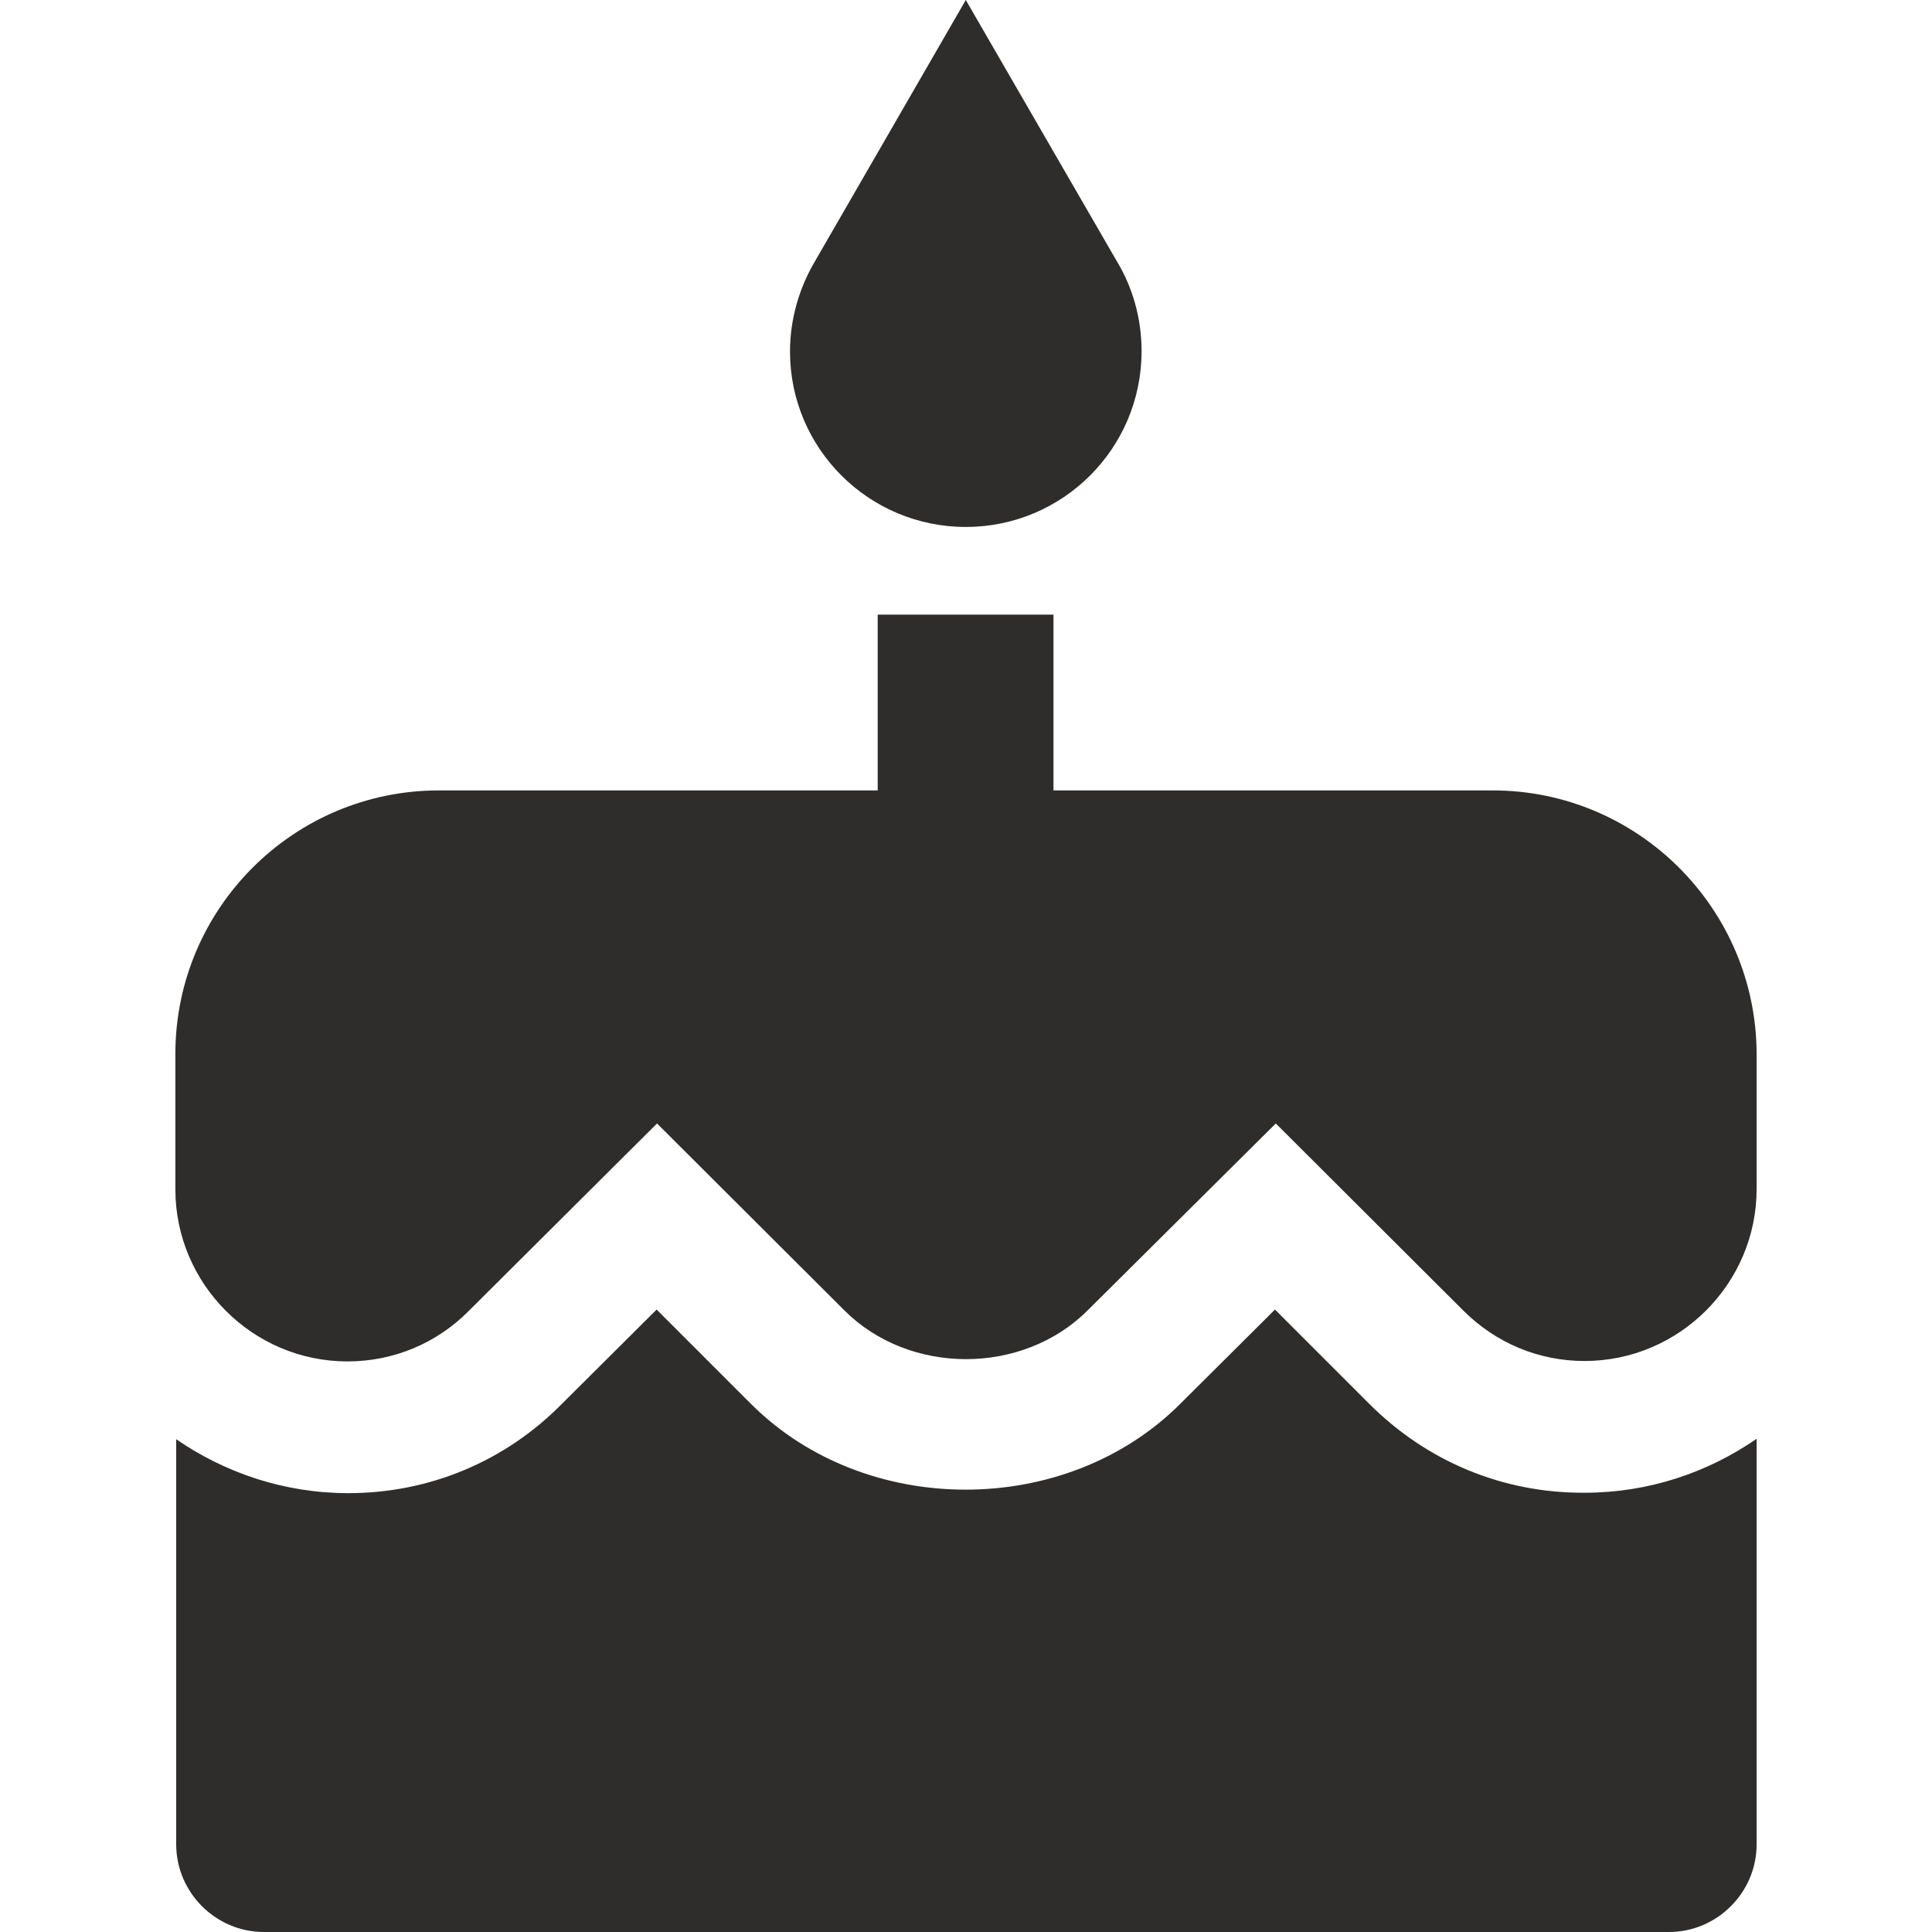 <?xml version="1.0" encoding="utf-8"?>
<!-- Generator: Adobe Illustrator 22.0.1, SVG Export Plug-In . SVG Version: 6.00 Build 0)  -->
<svg version="1.1" id="Capa_1" xmlns="http://www.w3.org/2000/svg" xmlns:xlink="http://www.w3.org/1999/xlink" x="0px" y="0px"
	 viewBox="0 0 469.3 469.3" style="enable-background:new 0 0 469.3 469.3;" xml:space="preserve">
<style type="text/css">
	.st0{fill:#2E2D2C;}
</style>
<g>
	<g>
		<g>
			<path class="st0" d="M234.6,128c23.6,0,42.7-19.1,42.7-42.7c0-8-2.2-15.6-6.1-22L234.6,0L198,63.4c-3.8,6.4-6.1,14-6.1,22
				C191.9,108.9,211,128,234.6,128z"/>
			<path class="st0" d="M362.6,192L362.6,192H255.9v-42.7h-42.7V192H106.6c-35.3,0-64,28.7-64,64v32.9c0,23,18.8,41.8,41.8,41.8
				c11.2,0,21.7-4.4,29.5-12.3l45.7-45.5l45.5,45.4c15.8,15.8,43.3,15.8,59.1,0l45.7-45.4l45.5,45.4c7.9,7.9,18.3,12.3,29.5,12.3
				c23,0,41.8-18.8,41.8-41.8V256C426.6,220.7,397.9,192,362.6,192z"/>
			<path class="st0" d="M332.6,341L332.6,341l-22.9-22.9l-23,22.9c-27.8,27.8-76.5,27.8-104.3,0l-22.9-22.9l-23,22.9
				c-13.8,14-32.2,21.7-51.9,21.7c-15.5,0-29.9-4.9-41.8-13.1V448c0,11.7,9.6,21.3,21.3,21.3h341.3c11.7,0,21.3-9.6,21.3-21.3v-98.5
				c-11.9,8.2-26.2,13.1-41.8,13.1C365,362.7,346.6,355,332.6,341z"/>
		</g>
	</g>
</g>
</svg>
